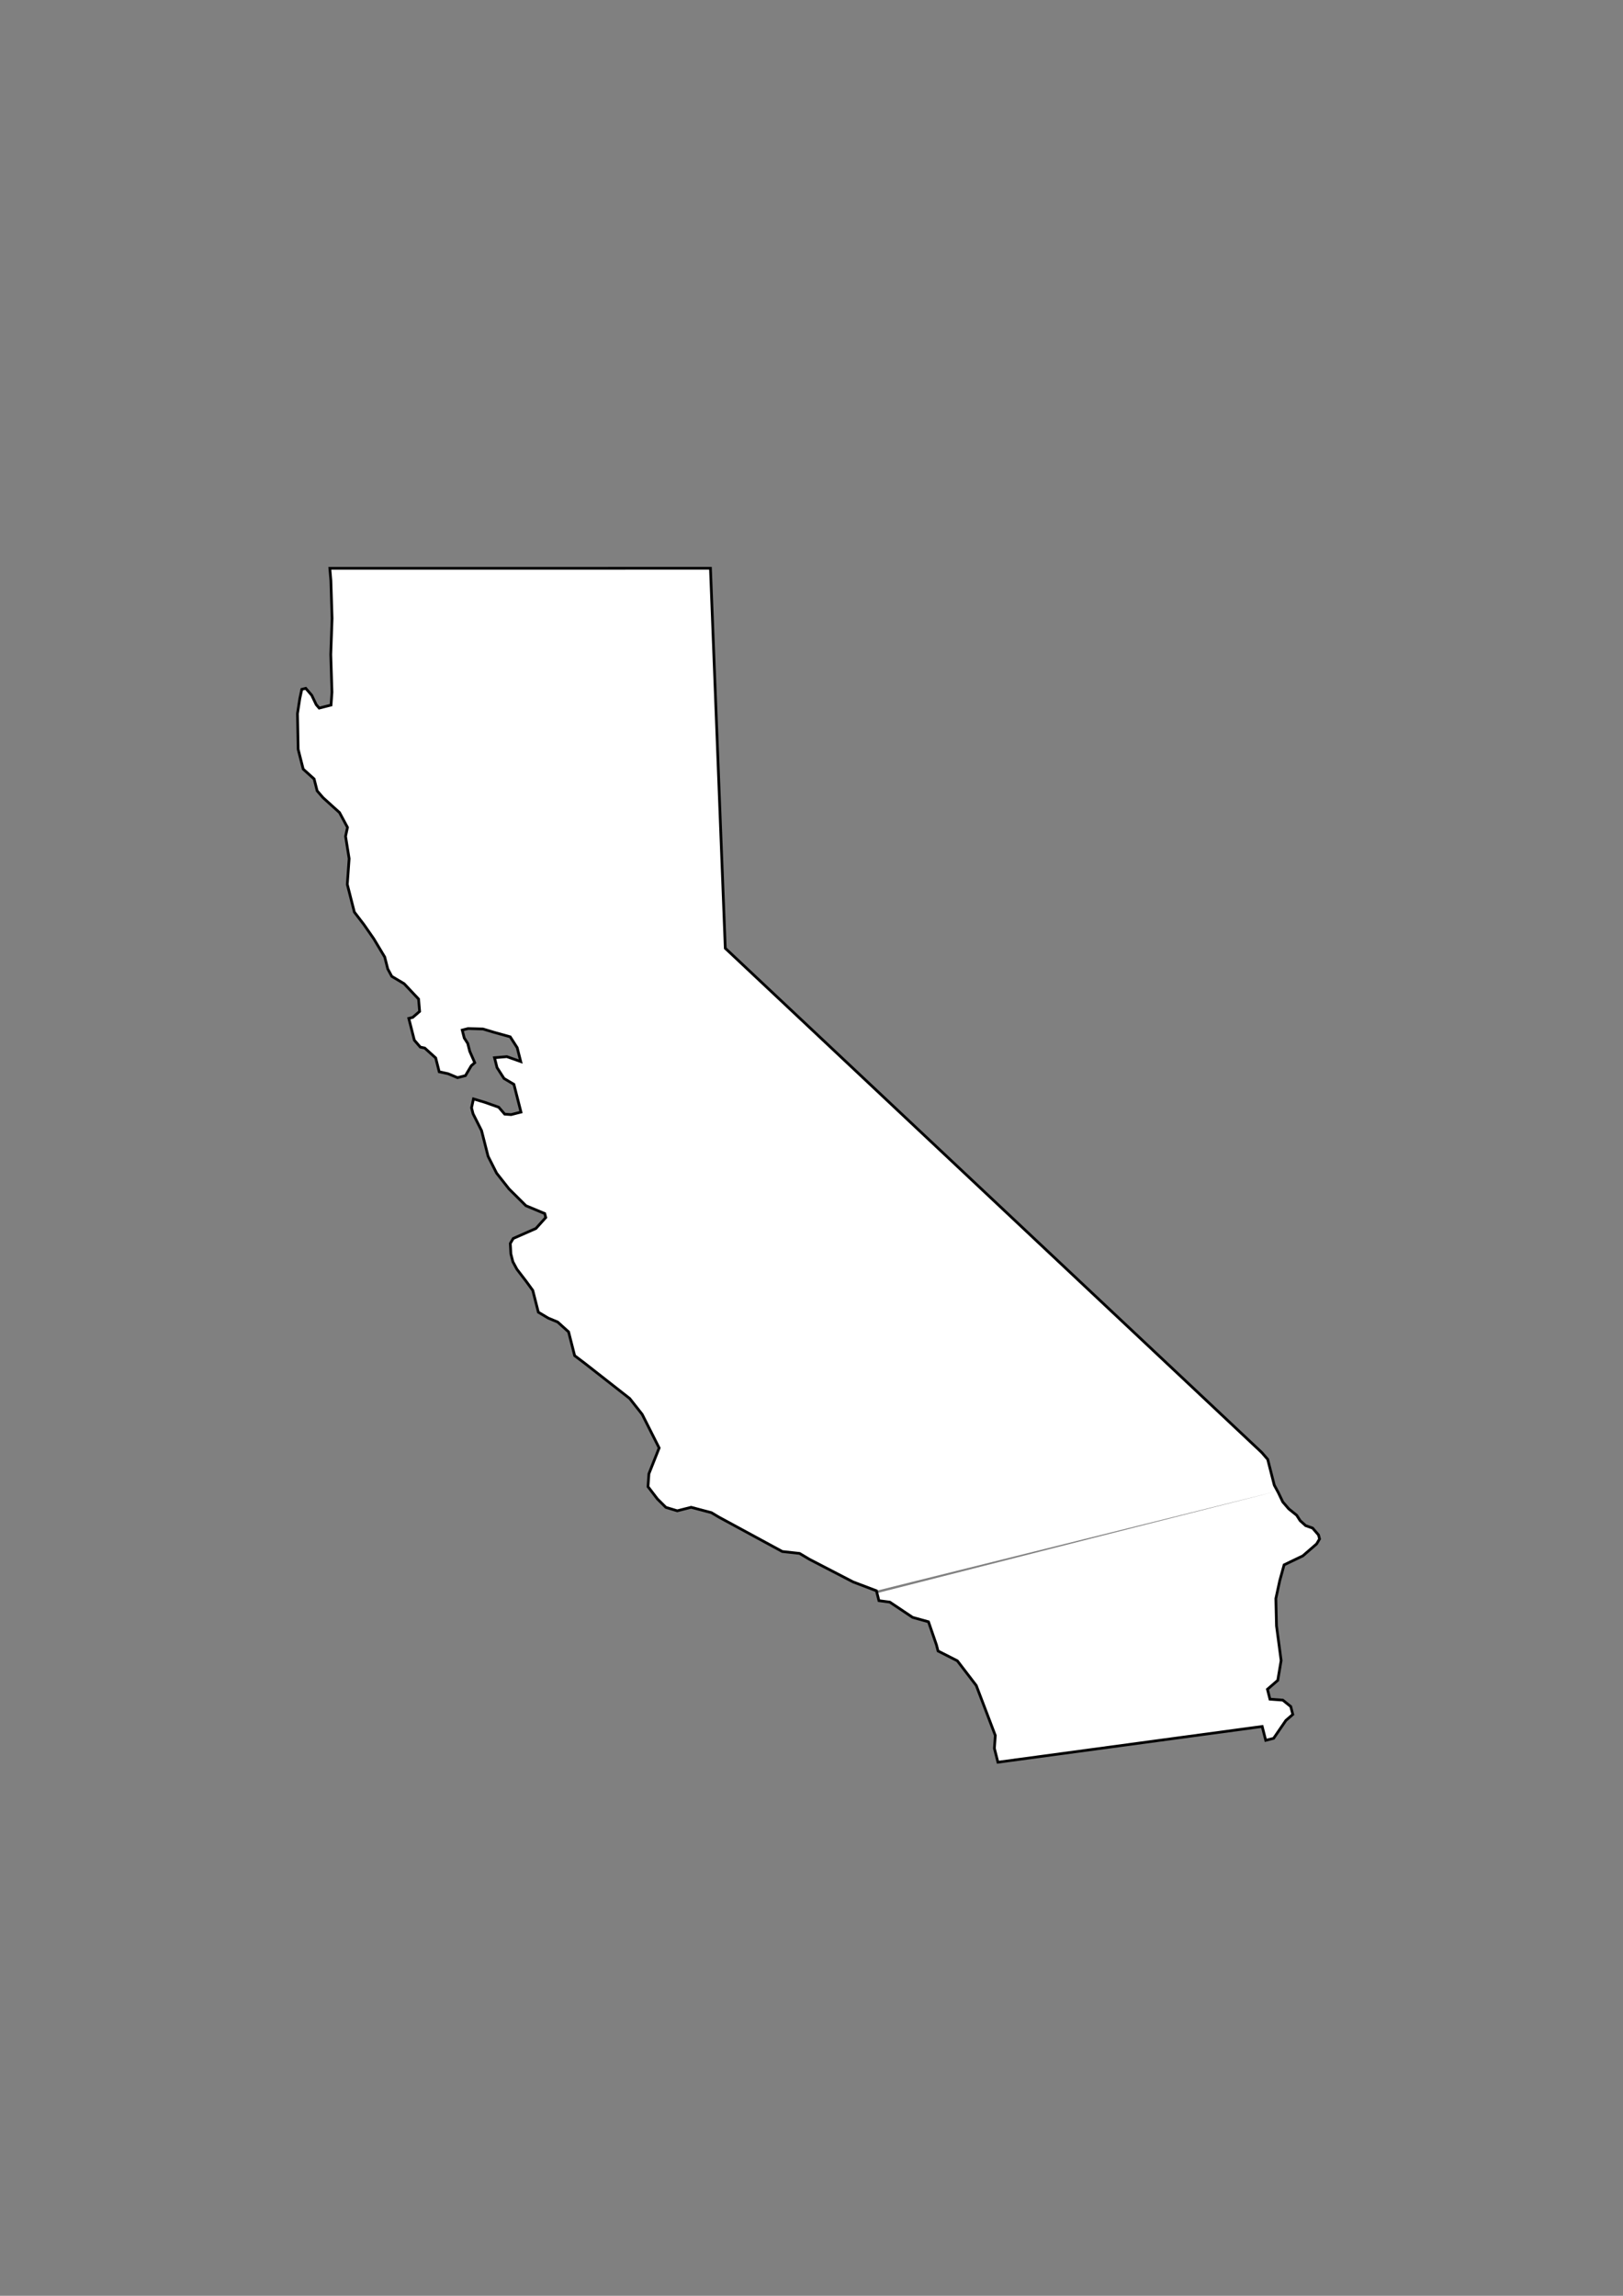 <?xml version="1.0" encoding="utf-8"?>
<!-- Generator: Adobe Illustrator 14.0.0, SVG Export Plug-In . SVG Version: 6.00 Build 43363)  -->
<!DOCTYPE svg PUBLIC "-//W3C//DTD SVG 1.1//EN" "http://www.w3.org/Graphics/SVG/1.1/DTD/svg11.dtd">
<svg version="1.1" id="Layer_1" xmlns="http://www.w3.org/2000/svg" xmlns:xlink="http://www.w3.org/1999/xlink" x="0px" y="0px"
	 width="595.28px" height="841.89px" viewBox="0 0 595.28 841.89" enable-background="new 0 0 595.28 841.89" xml:space="preserve">
<rect x="0" y="0" width="595.28" height="841.89" fill="#808080" stroke="none"/>
<path fill="#FFFFFF" stroke="#000000" d="M321.668,584.213l-0.219-0.861l-8.539-3.238l-15.998-8.293l-3.638-2.166l-6.349-0.701
	l-23.272-12.625l-2.729-1.625l-7.443-1.967l-5.071,1.291l-4.175-1.256l-3.099-3.076l-3.468-4.527l0.337-4.725l3.759-9.465
	l-3.114-6.164l-3.113-6.166l-4.564-5.797l-16.383-12.834l-3.821-2.893l-2.221-8.711l-4.008-3.619l-3.452-1.438l-3.636-2.168
	l-0.555-2.178l-1.481-5.809l-2.375-3.26l-3.468-4.529l-1.463-2.721l-0.74-2.904l-0.203-3.813l1.08-1.821l8.32-3.666l3.605-4.014
	l-0.37-1.451l-6.904-2.88l-6.196-6.152l-4.562-5.797l-3.115-6.165l-2.406-9.439l-3.113-6.165l-0.556-2.178l0.708-3.273l4.178,1.255
	l5.086,1.797l2.188,2.535l2.357,0.172l2.173-0.554l1.448-0.37l-1.48-5.809l-0.74-2.903l-0.37-1.452l-3.637-2.166l-2.559-3.987
	l-0.74-2.903l-0.185-0.727l4.53-0.381l5.086,1.796l-0.925-3.63l-0.37-1.452l-2.56-3.987l-5.81-1.612l-4.177-1.254l-5.439-0.161
	l-1.449,0.37l-0.726,0.185l0.74,2.904l1.281,1.994l0.74,2.903l1.835,4.172l-1.265,1.097l-2.155,3.641l-2.899,0.739l-3.452-1.44
	l-3.266-0.713l-0.925-3.63l-0.37-1.452l-4.008-3.619l-1.633-0.357l-2.19-2.534l-1.295-5.083l-0.739-2.904l1.448-0.369l2.527-2.191
	l-0.386-4.541l-5.288-5.611l-4.546-2.708l-1.464-2.719l-1.11-4.356l-4.025-6.707l-3.653-5.254l-3.469-4.529l-2.591-10.165
	l0.677-9.452l-1.311-8.17l0.708-3.273l-2.929-5.439l-6.011-5.426l-2.189-2.535l-1.111-4.356l-4.006-3.618l-0.555-2.179l-1.295-5.082
	l-0.25-13.081l0.876-5.637l0.71-3.274l1.447-0.369l2.189,2.536l1.65,3.445l1.095,1.268l2.897-0.738l1.448-0.37l0.337-4.725
	l-0.434-13.808l0.475-13.266l-0.434-13.807l-0.386-4.541l139.604-0.016l5.437,139.34l196.764,184.905l2.189,2.535l2.406,9.439
	l1.166,2.166 M321.449,583.352l0.926,3.631l3.99,0.527l8.369,5.6l5.811,1.613l2.943,8.527l0.555,2.178l7.09,3.605l6.936,9.055
	l6.986,18.326l-0.338,4.725l1.295,5.082l96.93-13.107l0.186,0.725l1.111,4.357l2.896-0.738l4.498-6.559l2.527-2.191l-0.742-2.904
	l-2.912-2.35l-4.715-0.346l-0.557-2.178l-0.369-1.451l3.791-3.287l1.23-7.273l-1.697-12.713l-0.234-9.99l1.418-6.549l1.602-5.82
	l6.873-3.297l5.055-4.383l1.078-1.82l-0.371-1.451l-2.189-2.537l-2.543-0.896l-2.004-1.809l-1.279-1.994l-2.912-2.35l-2.189-2.535
	l-1.65-3.445l-0.297-0.553"/>
</svg>

